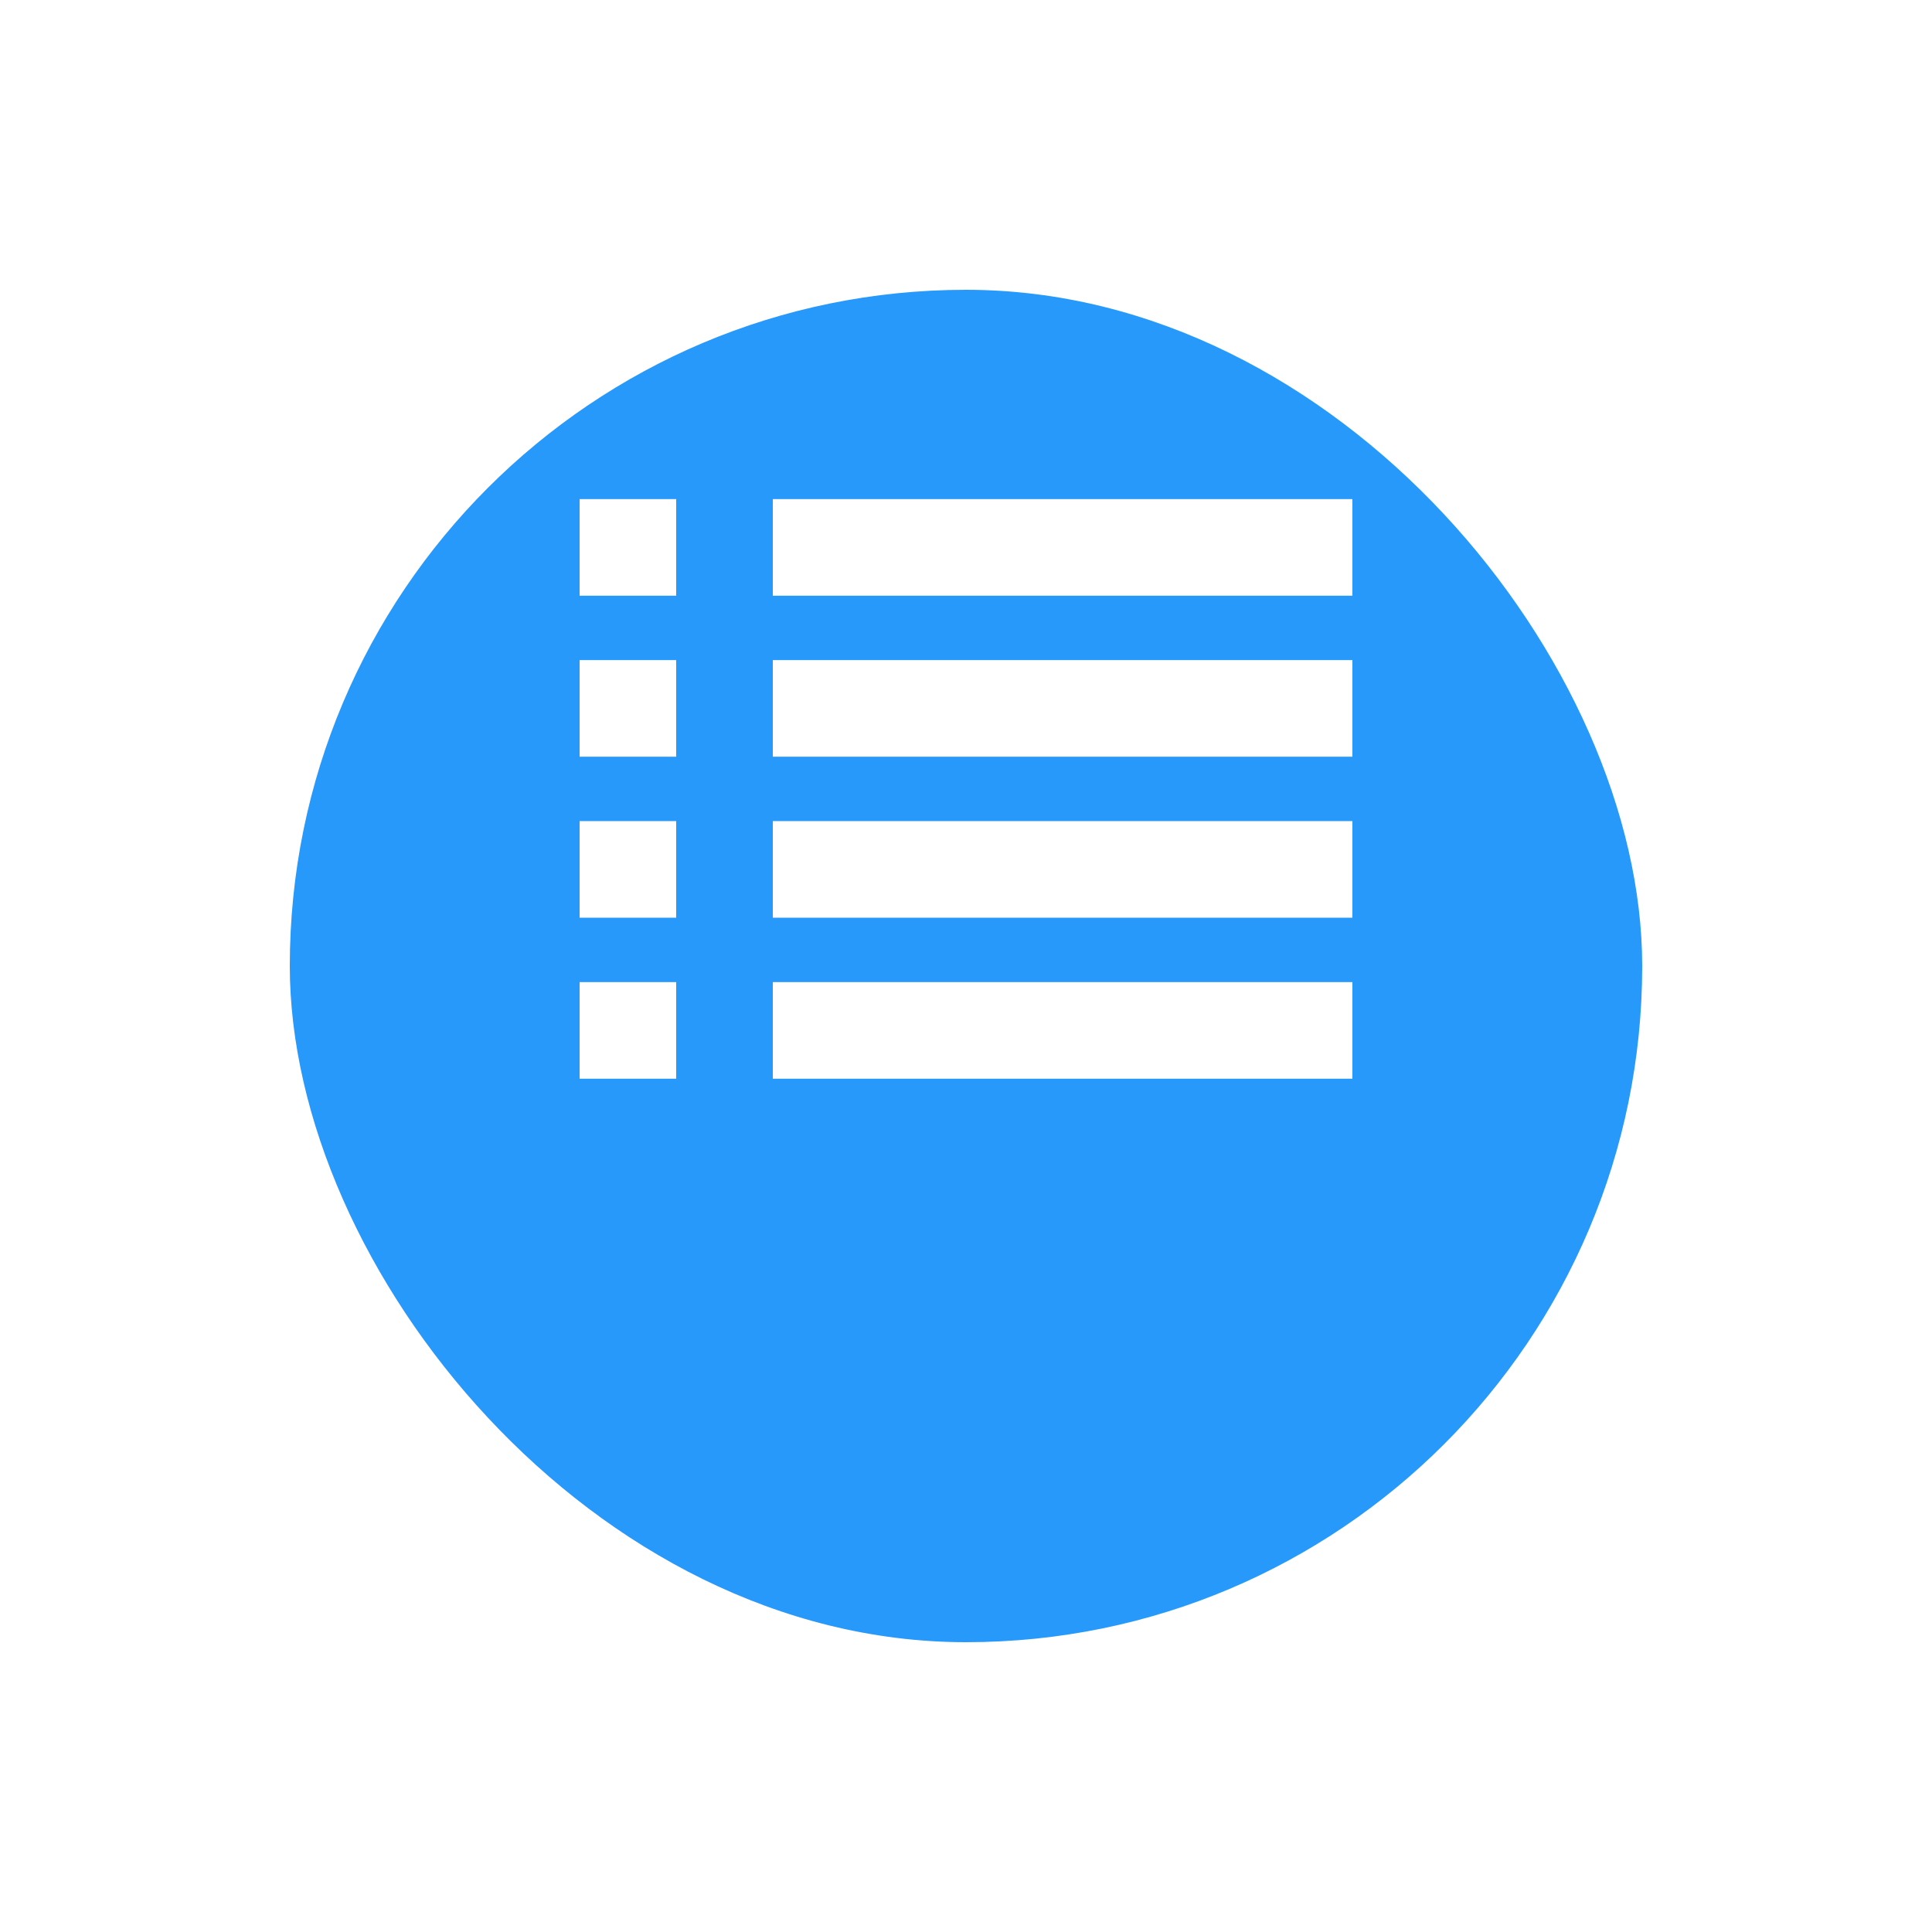 <svg xmlns="http://www.w3.org/2000/svg" xmlns:xlink="http://www.w3.org/1999/xlink" viewBox="0 0 60 60">
  <defs>
    <style>
      .cls-1 {
        fill: #2699fb;
      }

      .cls-2 {
        fill: none;
        stroke: #fff;
        stroke-width: 3px;
      }

      .cls-3 {
        filter: url(#Search_Field);
      }
    </style>
    <filter id="Search_Field" x="0" y="0" width="60" height="60" filterUnits="userSpaceOnUse">
      <feOffset dy="6" input="SourceAlpha"/>
      <feGaussianBlur stdDeviation="3" result="blur"/>
      <feFlood flood-opacity="0.161"/>
      <feComposite operator="in" in2="blur"/>
      <feComposite in="SourceGraphic"/>
    </filter>
  </defs>
  <g id="btn_Event_List" transform="translate(-9 -619)">
    <g class="cls-3" transform="matrix(1, 0, 0, 1, 9, 619)">
      <rect id="Search_Field-2" data-name="Search Field" class="cls-1" width="42" height="42" rx="21" transform="translate(9 3)"/>
    </g>
    <g id="Group_483" data-name="Group 483" transform="translate(0.5 3.5)">
      <g id="Group_479" data-name="Group 479">
        <line id="Line_37" data-name="Line 37" class="cls-2" x2="18" transform="translate(32.5 632.5)"/>
        <line id="Line_38" data-name="Line 38" class="cls-2" x2="3" transform="translate(26.5 632.5)"/>
      </g>
      <g id="Group_480" data-name="Group 480">
        <line id="Line_39" data-name="Line 39" class="cls-2" x2="18" transform="translate(32.5 637.5)"/>
        <line id="Line_40" data-name="Line 40" class="cls-2" x2="3" transform="translate(26.5 637.5)"/>
      </g>
      <g id="Group_481" data-name="Group 481">
        <line id="Line_41" data-name="Line 41" class="cls-2" x2="18" transform="translate(32.5 642.5)"/>
        <line id="Line_42" data-name="Line 42" class="cls-2" x2="3" transform="translate(26.5 642.5)"/>
      </g>
      <g id="Group_482" data-name="Group 482">
        <line id="Line_43" data-name="Line 43" class="cls-2" x2="18" transform="translate(32.5 647.5)"/>
        <line id="Line_44" data-name="Line 44" class="cls-2" x2="3" transform="translate(26.5 647.5)"/>
      </g>
    </g>
  </g>
</svg>
